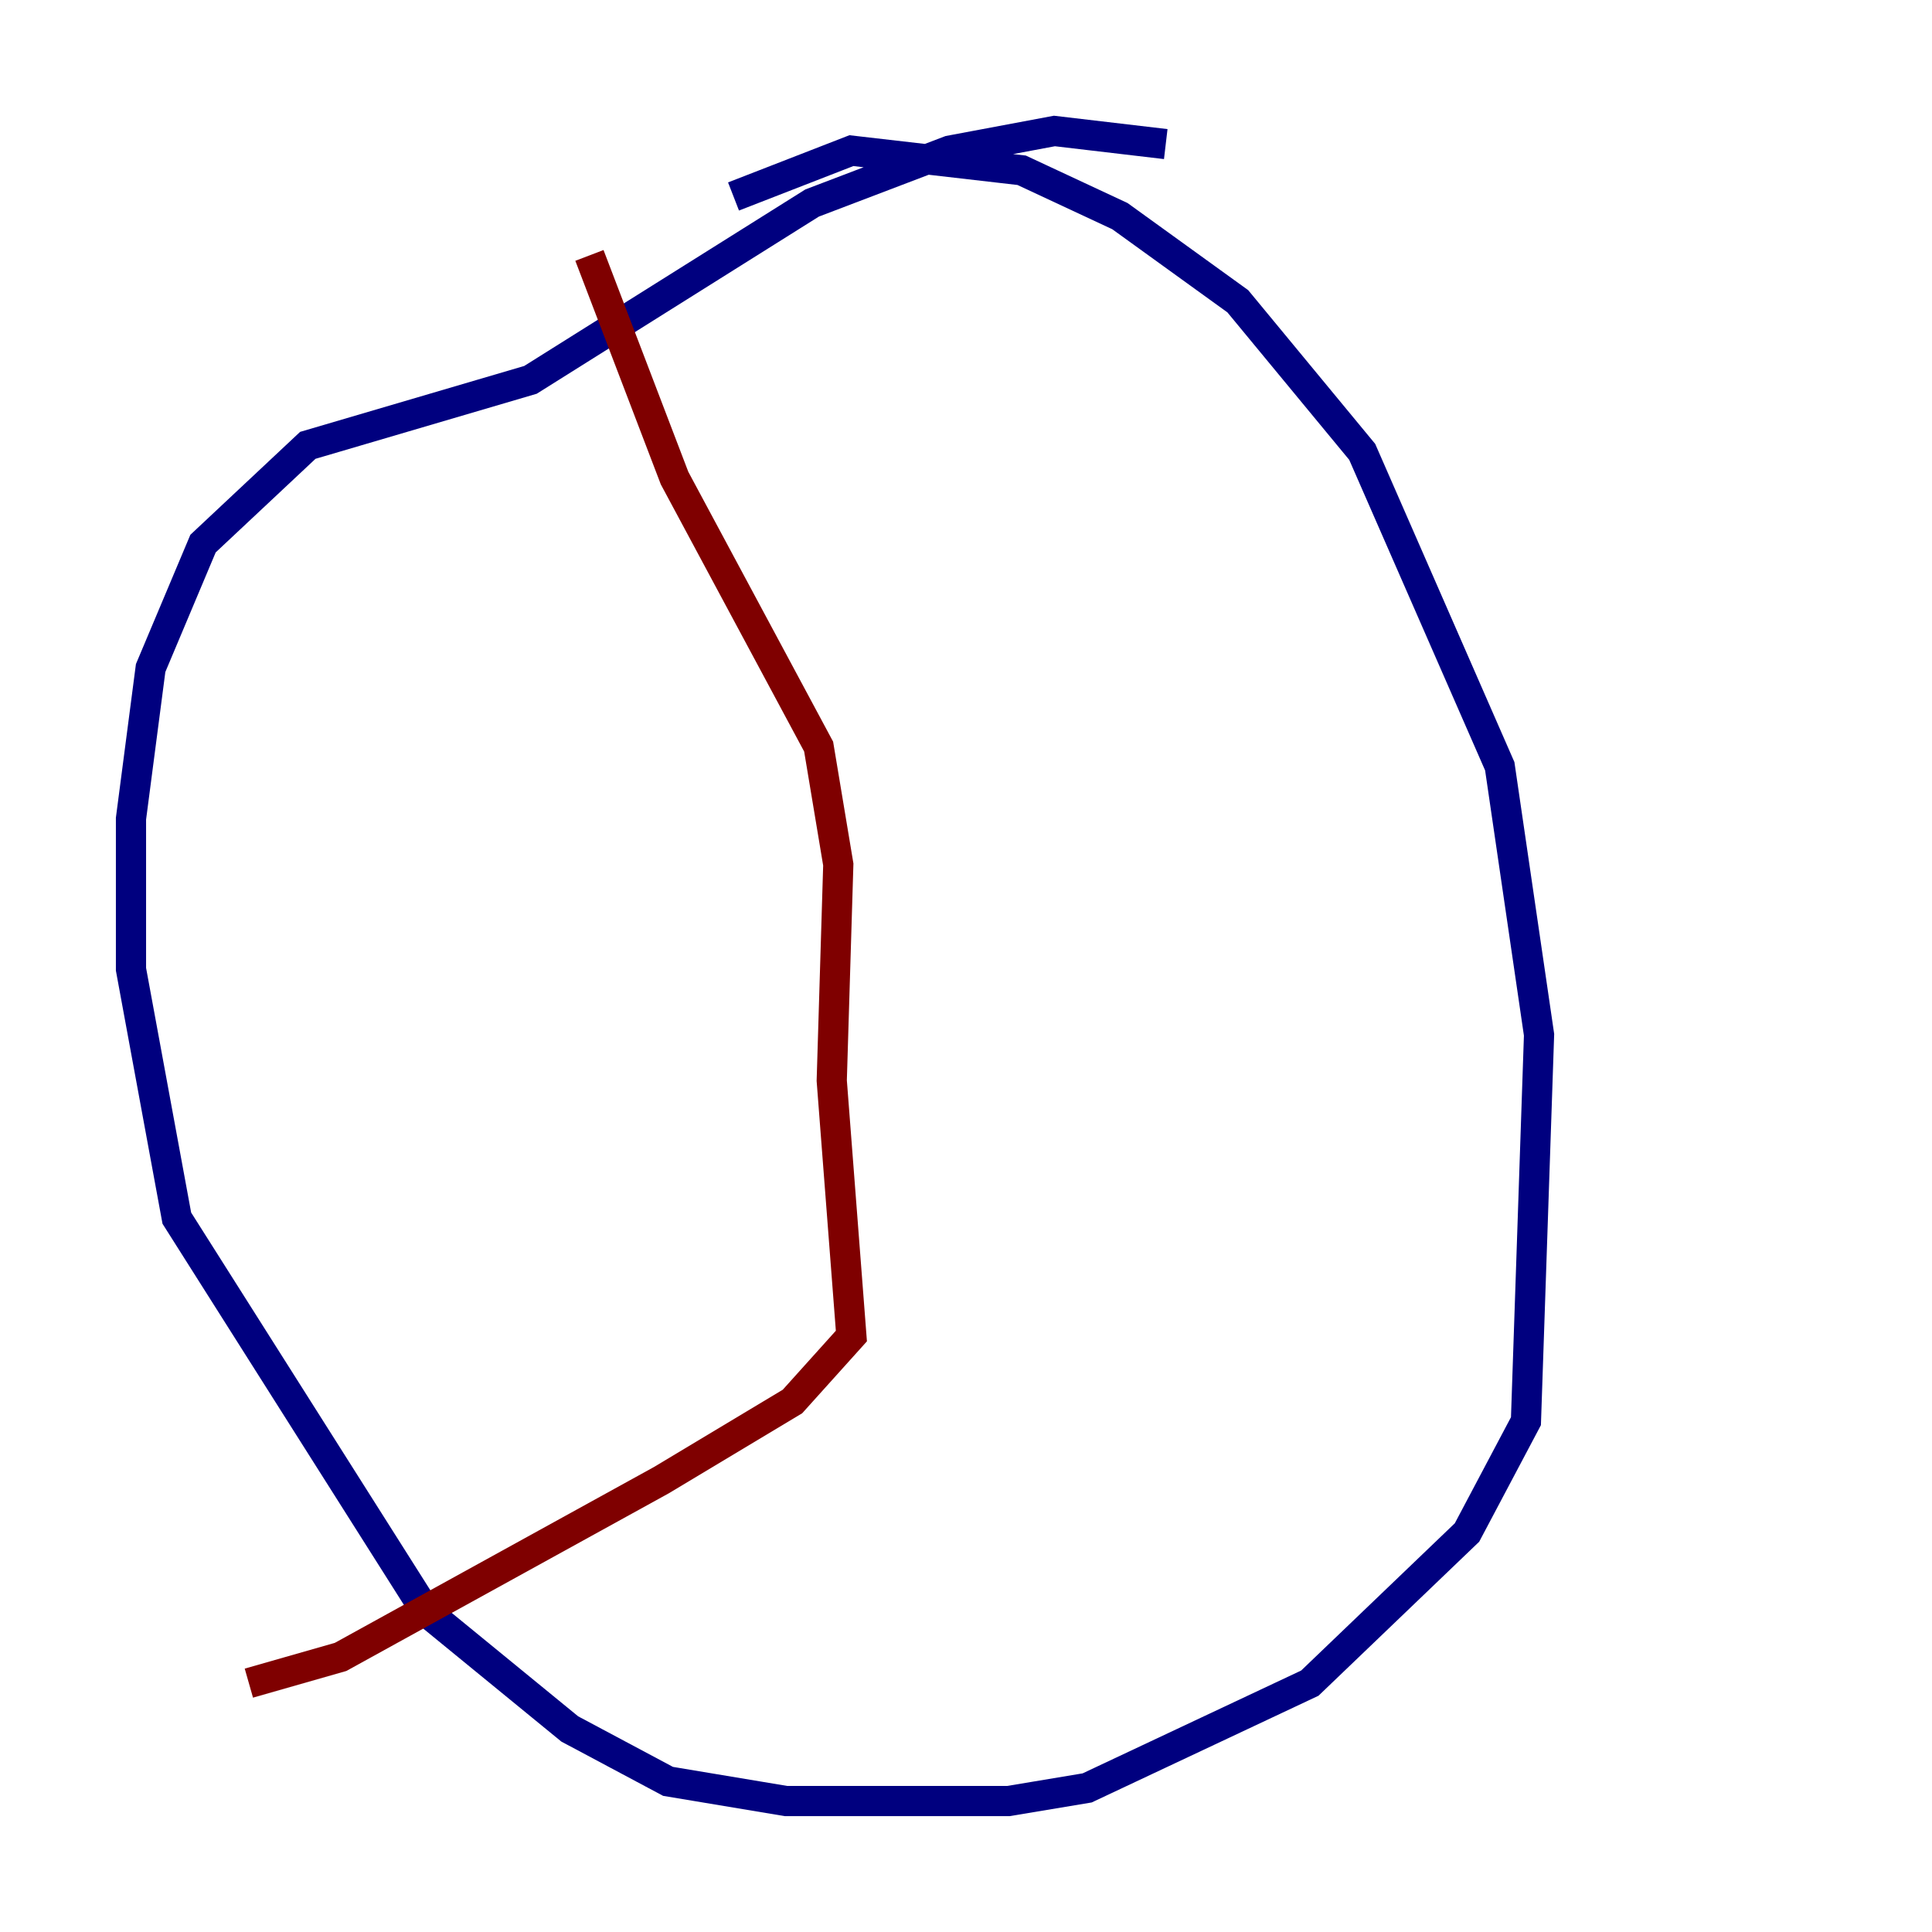 <?xml version="1.0" encoding="utf-8" ?>
<svg baseProfile="tiny" height="128" version="1.2" viewBox="0,0,128,128" width="128" xmlns="http://www.w3.org/2000/svg" xmlns:ev="http://www.w3.org/2001/xml-events" xmlns:xlink="http://www.w3.org/1999/xlink"><defs /><polyline fill="none" points="77.234,9.546 69.858,8.678 62.915,9.98 53.803,13.451 35.146,25.166 20.393,29.505 13.451,36.014 9.98,44.258 8.678,54.237 8.678,64.217 11.715,80.705 28.203,106.739 37.749,114.549 44.258,118.02 52.068,119.322 66.82,119.322 72.027,118.454 86.78,111.512 97.193,101.532 101.098,94.156 101.966,68.556 99.363,50.766 90.251,29.939 82.007,19.959 74.197,14.319 67.688,11.281 56.407,9.98 48.597,13.017" stroke="#00007f" stroke-width="2" /><polyline fill="none" points="39.051,16.922 44.691,31.675 54.237,49.464 55.539,57.275 55.105,71.593 56.407,88.515 52.502,92.854 43.824,98.061 22.563,109.776 16.488,111.512" stroke="#7f0000" stroke-width="2" /></svg>